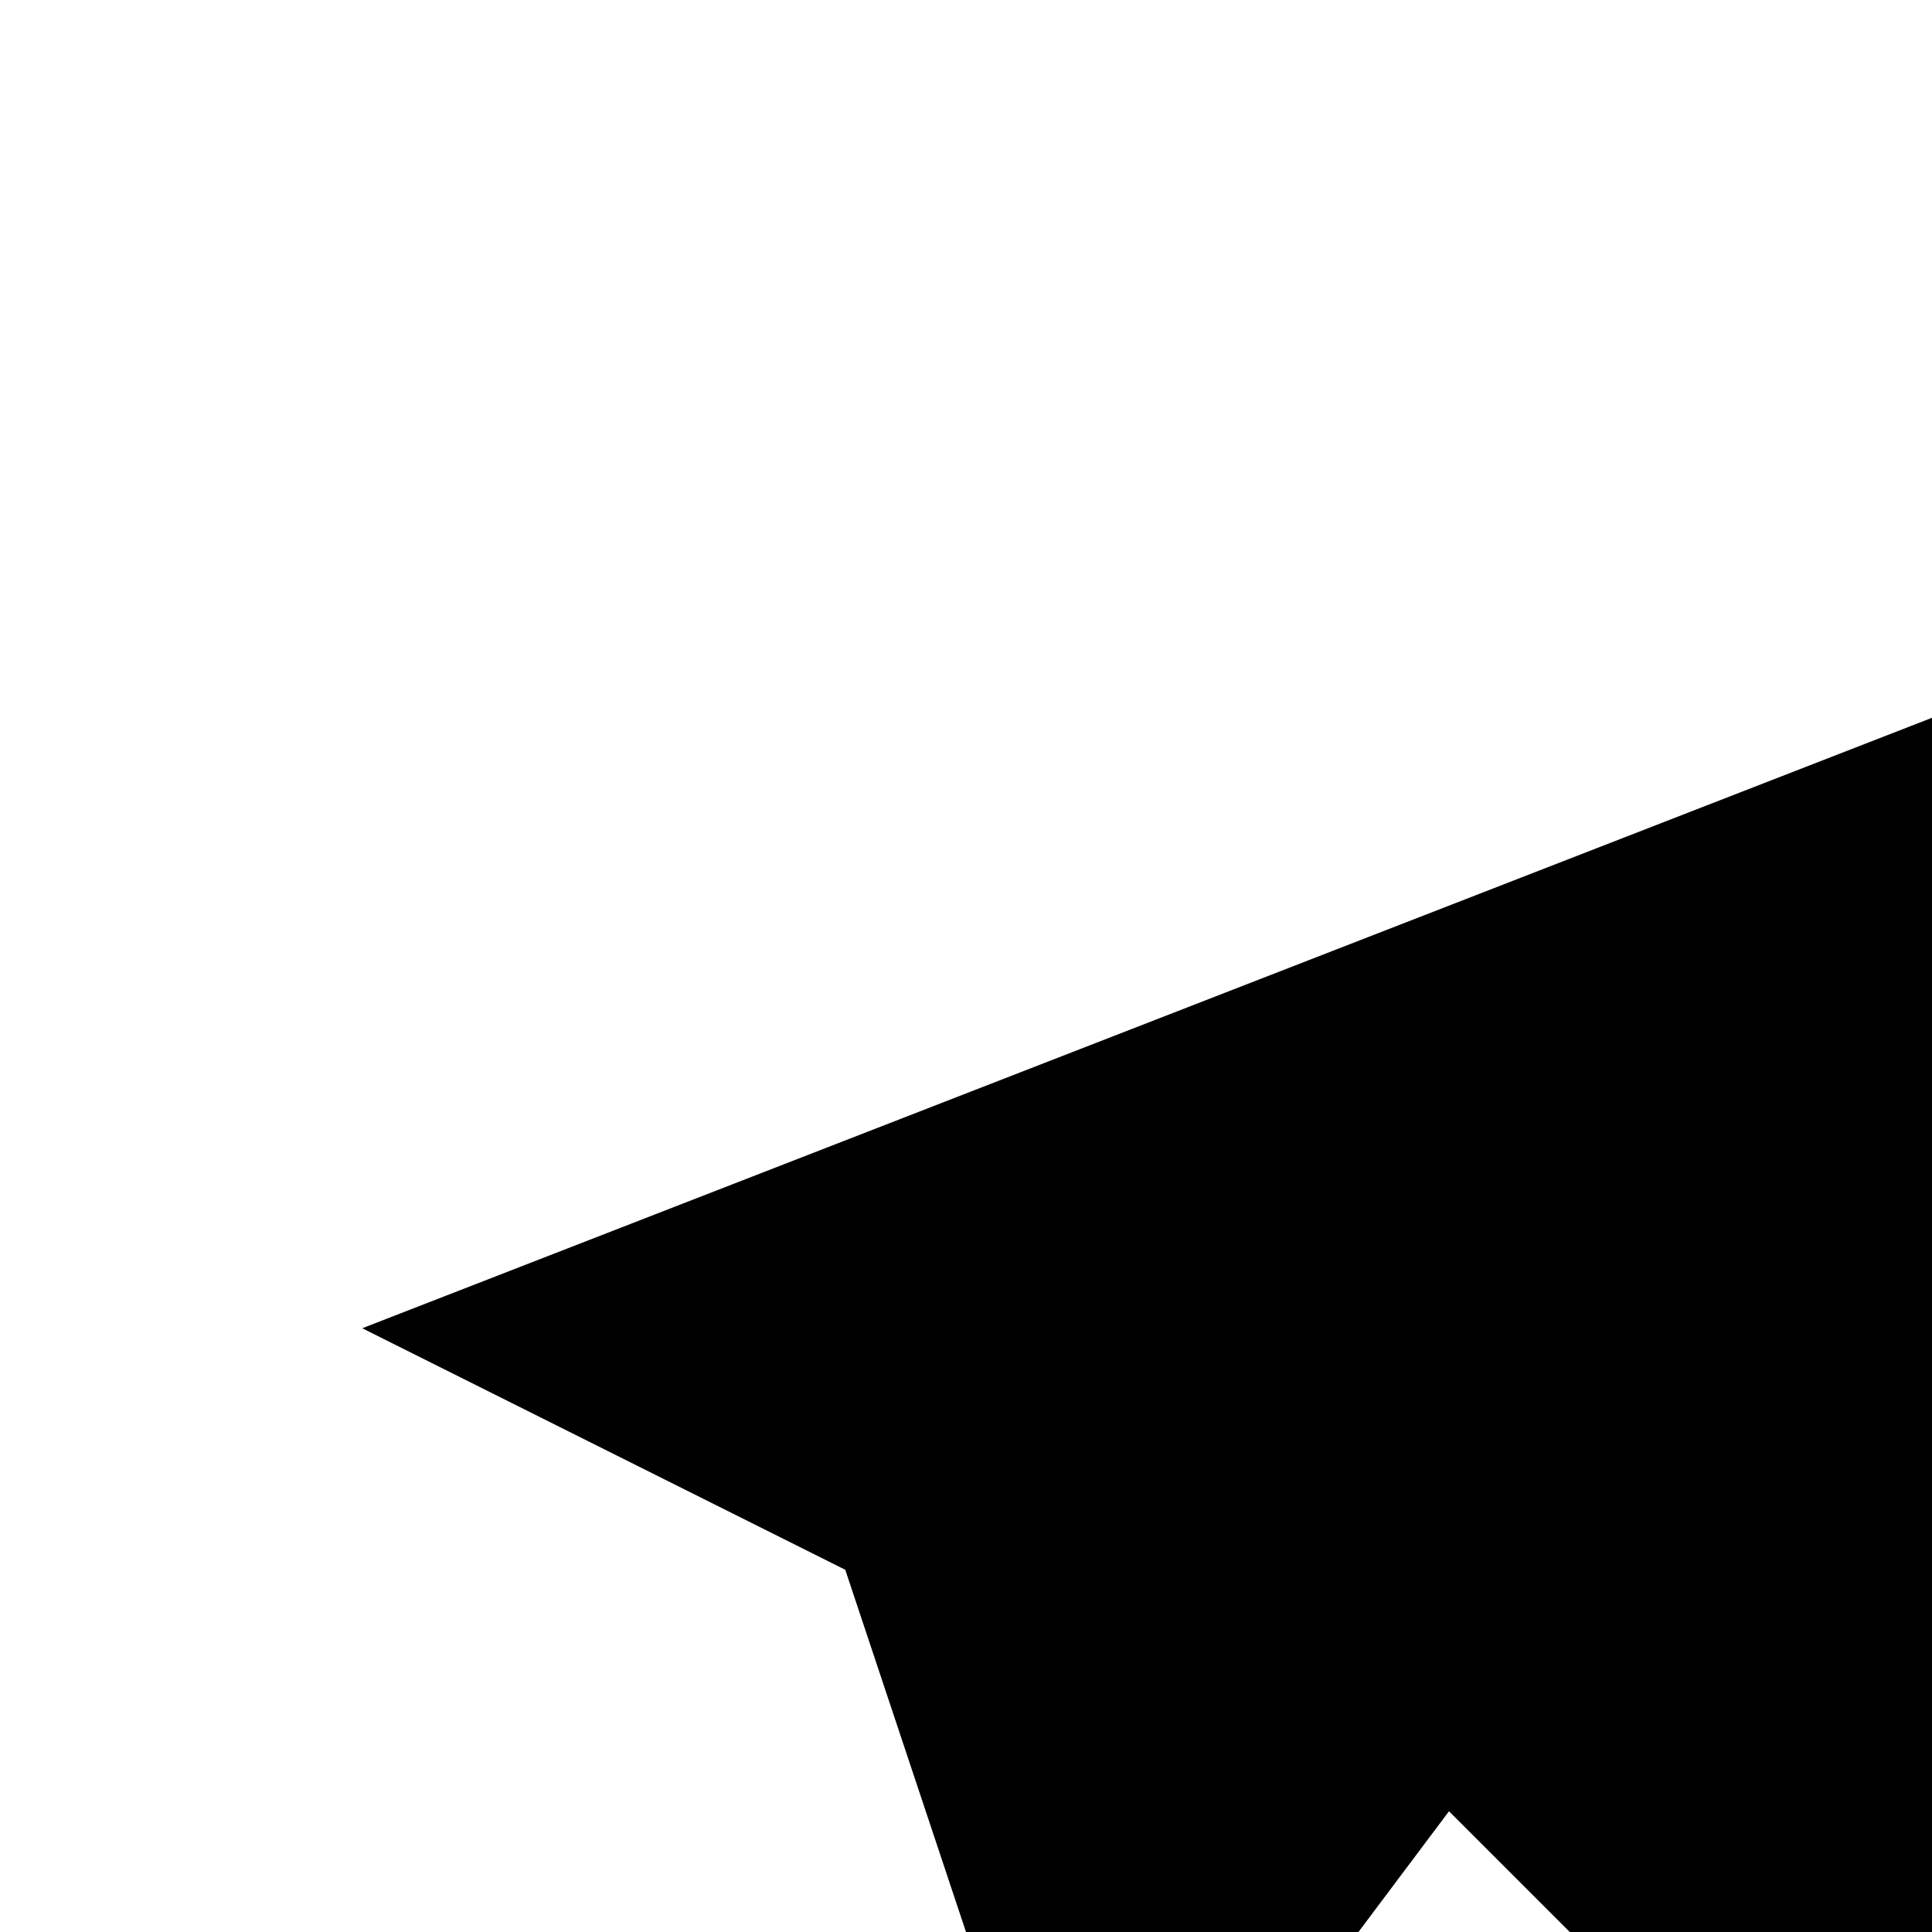 <svg xmlns="http://www.w3.org/2000/svg" width="1em" height="1em" stroke-linecap="round" stroke-linejoin="round">
  <path stroke="none" d="M0 0h24v24H0z" fill="none"></path>
  <path d="M15 10l-4 4l6 6l4 -16l-18 7l4 2l2 6l3 -4"></path>
</svg>
